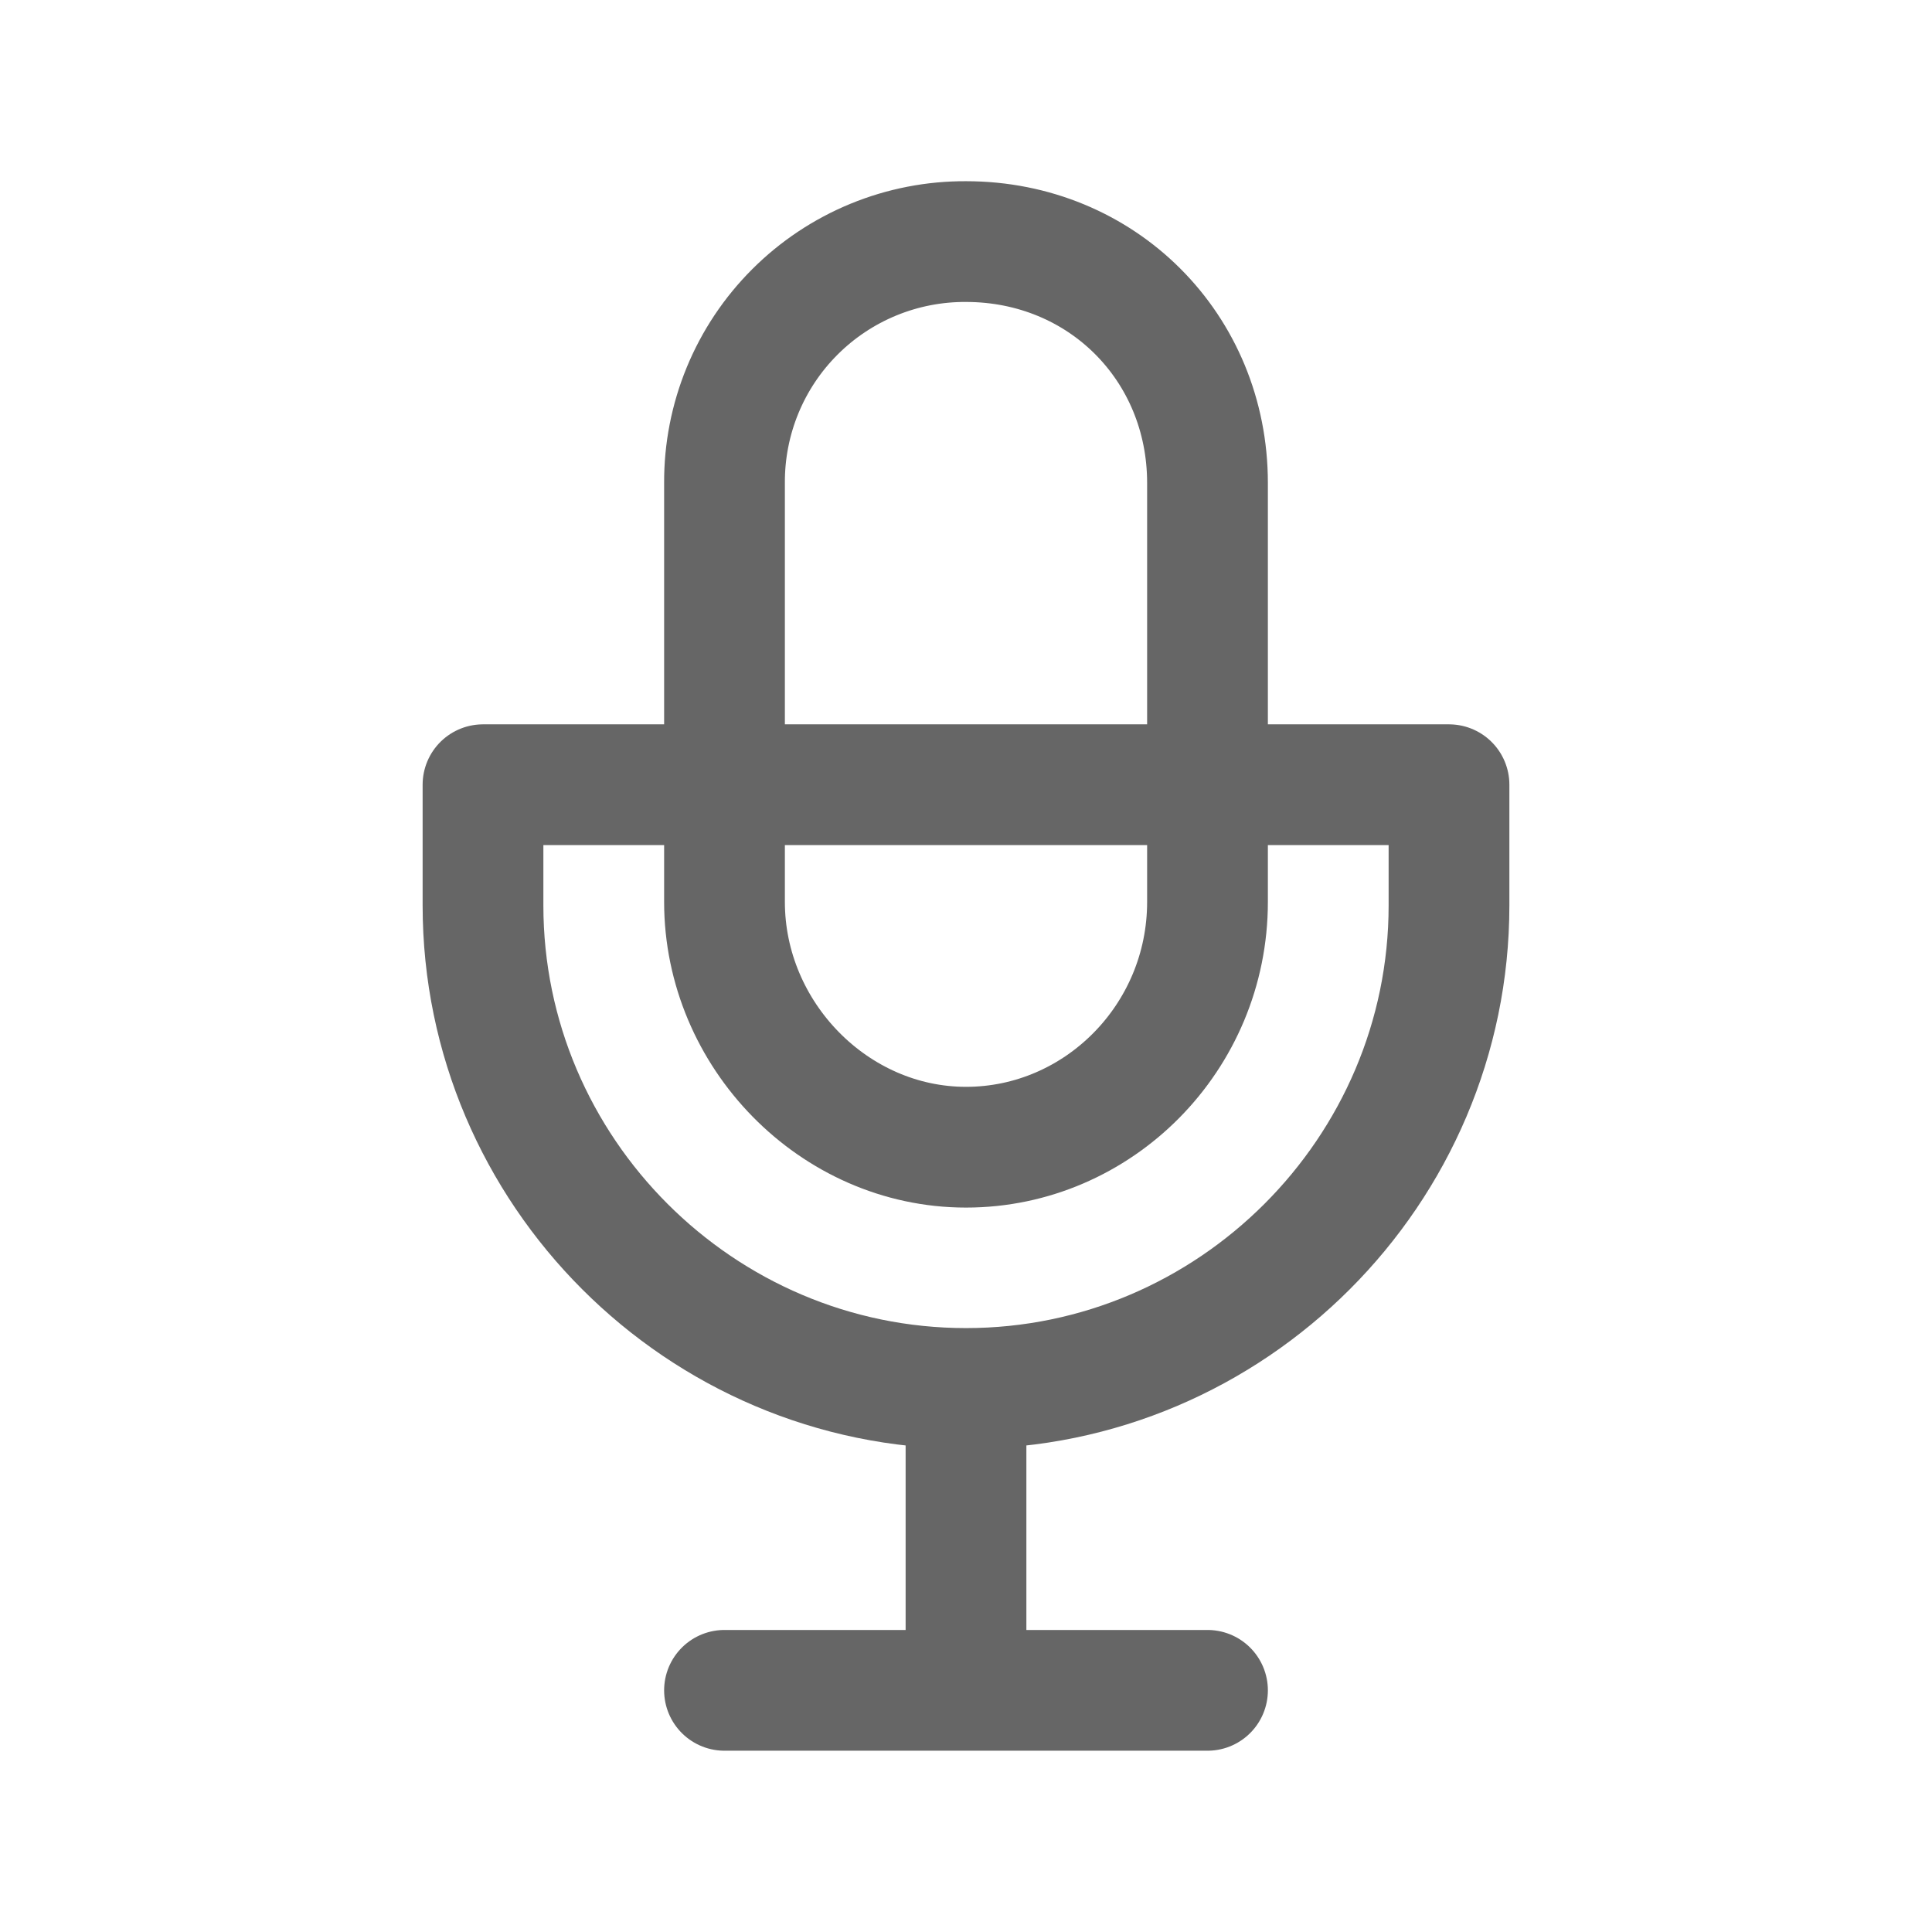 <svg width="24" height="24" viewBox="0 0 24 24" fill="none" xmlns="http://www.w3.org/2000/svg">
<path d="M12 17.248V20.998M9 20.998H15H9ZM18 9.748V11.248C18 14.548 15.3 17.248 12 17.248C8.7 17.248 6 14.548 6 11.248V9.748H18Z" stroke="#666666" stroke-width="1.5" stroke-linecap="round" stroke-linejoin="round"/>
<path d="M12 3.001C11.606 2.999 11.215 3.075 10.85 3.225C10.485 3.375 10.153 3.596 9.874 3.875C9.595 4.154 9.374 4.485 9.224 4.85C9.074 5.215 8.998 5.606 9 6V11.204C9 12.854 10.36 14.251 12 14.251C13.641 14.251 15 12.891 15 11.204V6C15 4.313 13.688 3.001 12 3.001Z" stroke="#666666" stroke-width="1.5" stroke-linecap="round" stroke-linejoin="round"/>
</svg>
